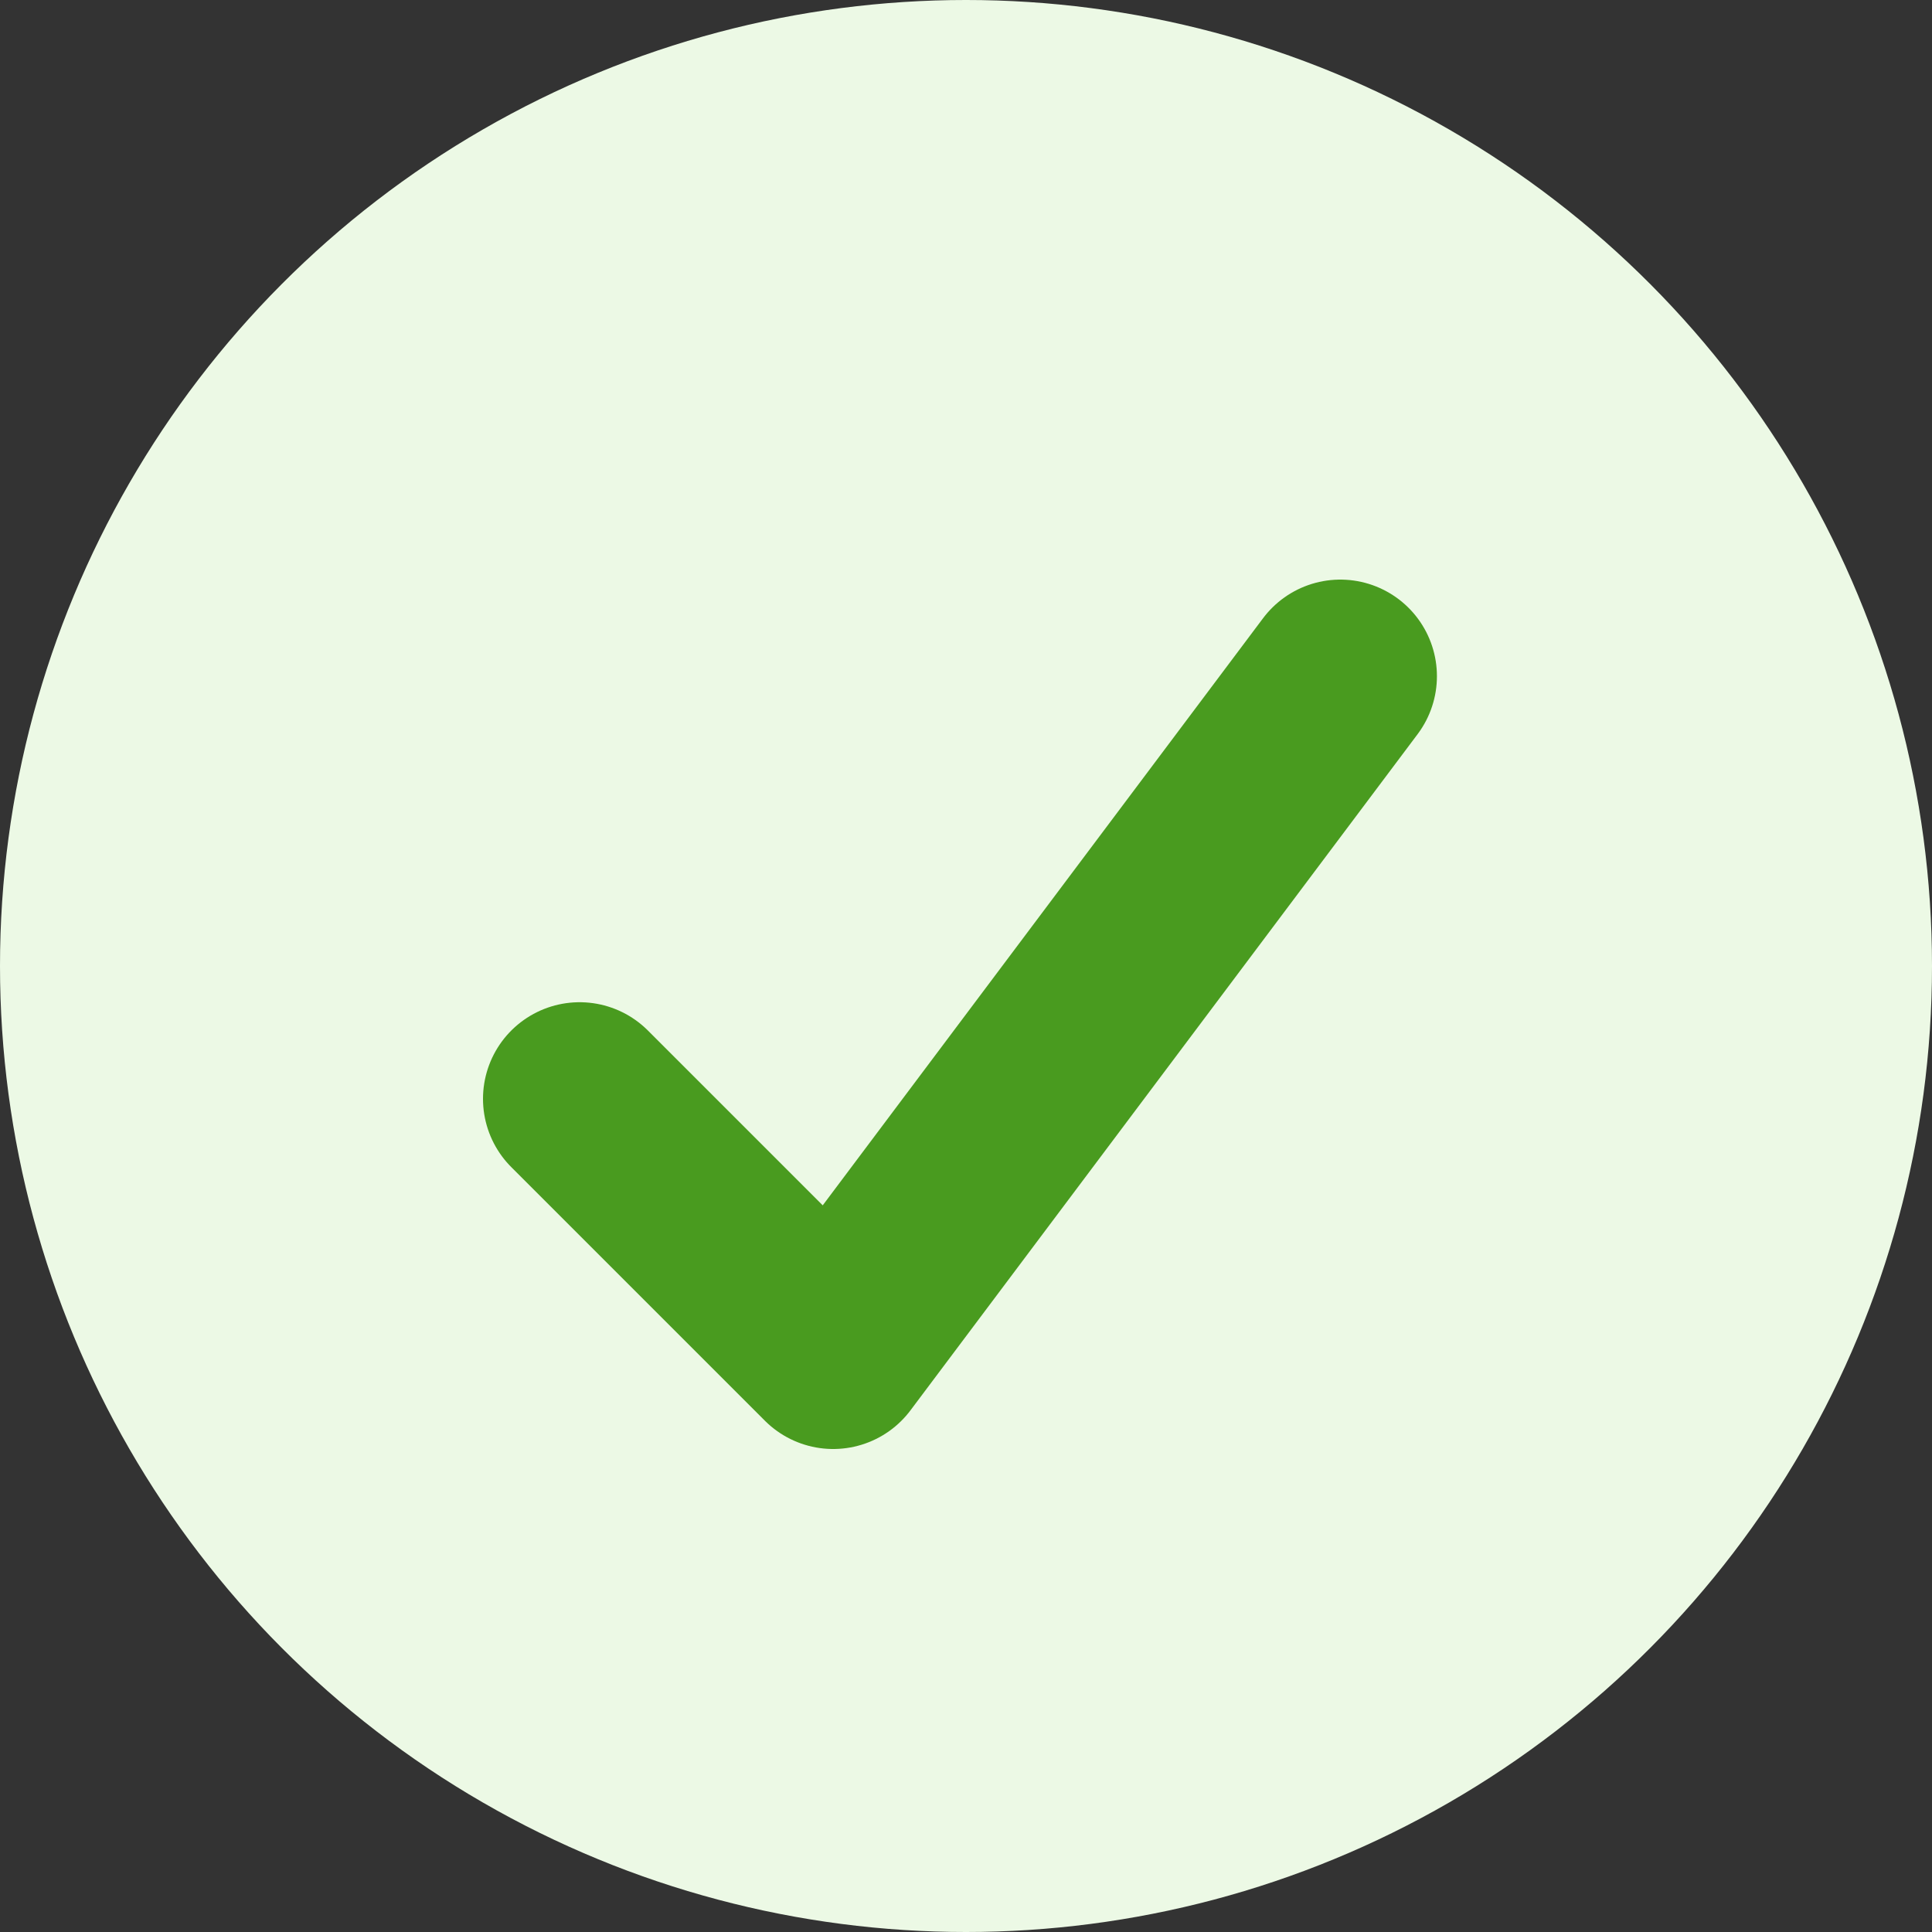 <?xml version="1.0" encoding="UTF-8"?>
<svg width="20px" height="20px" viewBox="0 0 20 20" version="1.1" xmlns="http://www.w3.org/2000/svg" xmlns:xlink="http://www.w3.org/1999/xlink">
    <rect x="0" y="0" width="20" height="20" fill="#333333" stroke="none"/>
    <title>Tick</title>
    <g id="Mobile" stroke="none" stroke-width="1" fill="none" fill-rule="evenodd">
        <g id="GSTIN_1" transform="translate(-37, -409)">
            <g id="item_1" transform="translate(0, 172)">
                <g id="Group" transform="translate(37, 237)">
                    <circle id="Oval" fill="#ECF9E5" cx="10" cy="10" r="10"></circle>
                    <polyline id="Path" stroke="#499B1F" stroke-width="2" stroke-linecap="round" stroke-linejoin="round" points="6 11.375 8.625 14 13.875 7"></polyline>
                </g>
            </g>
        </g>
    </g>
</svg>